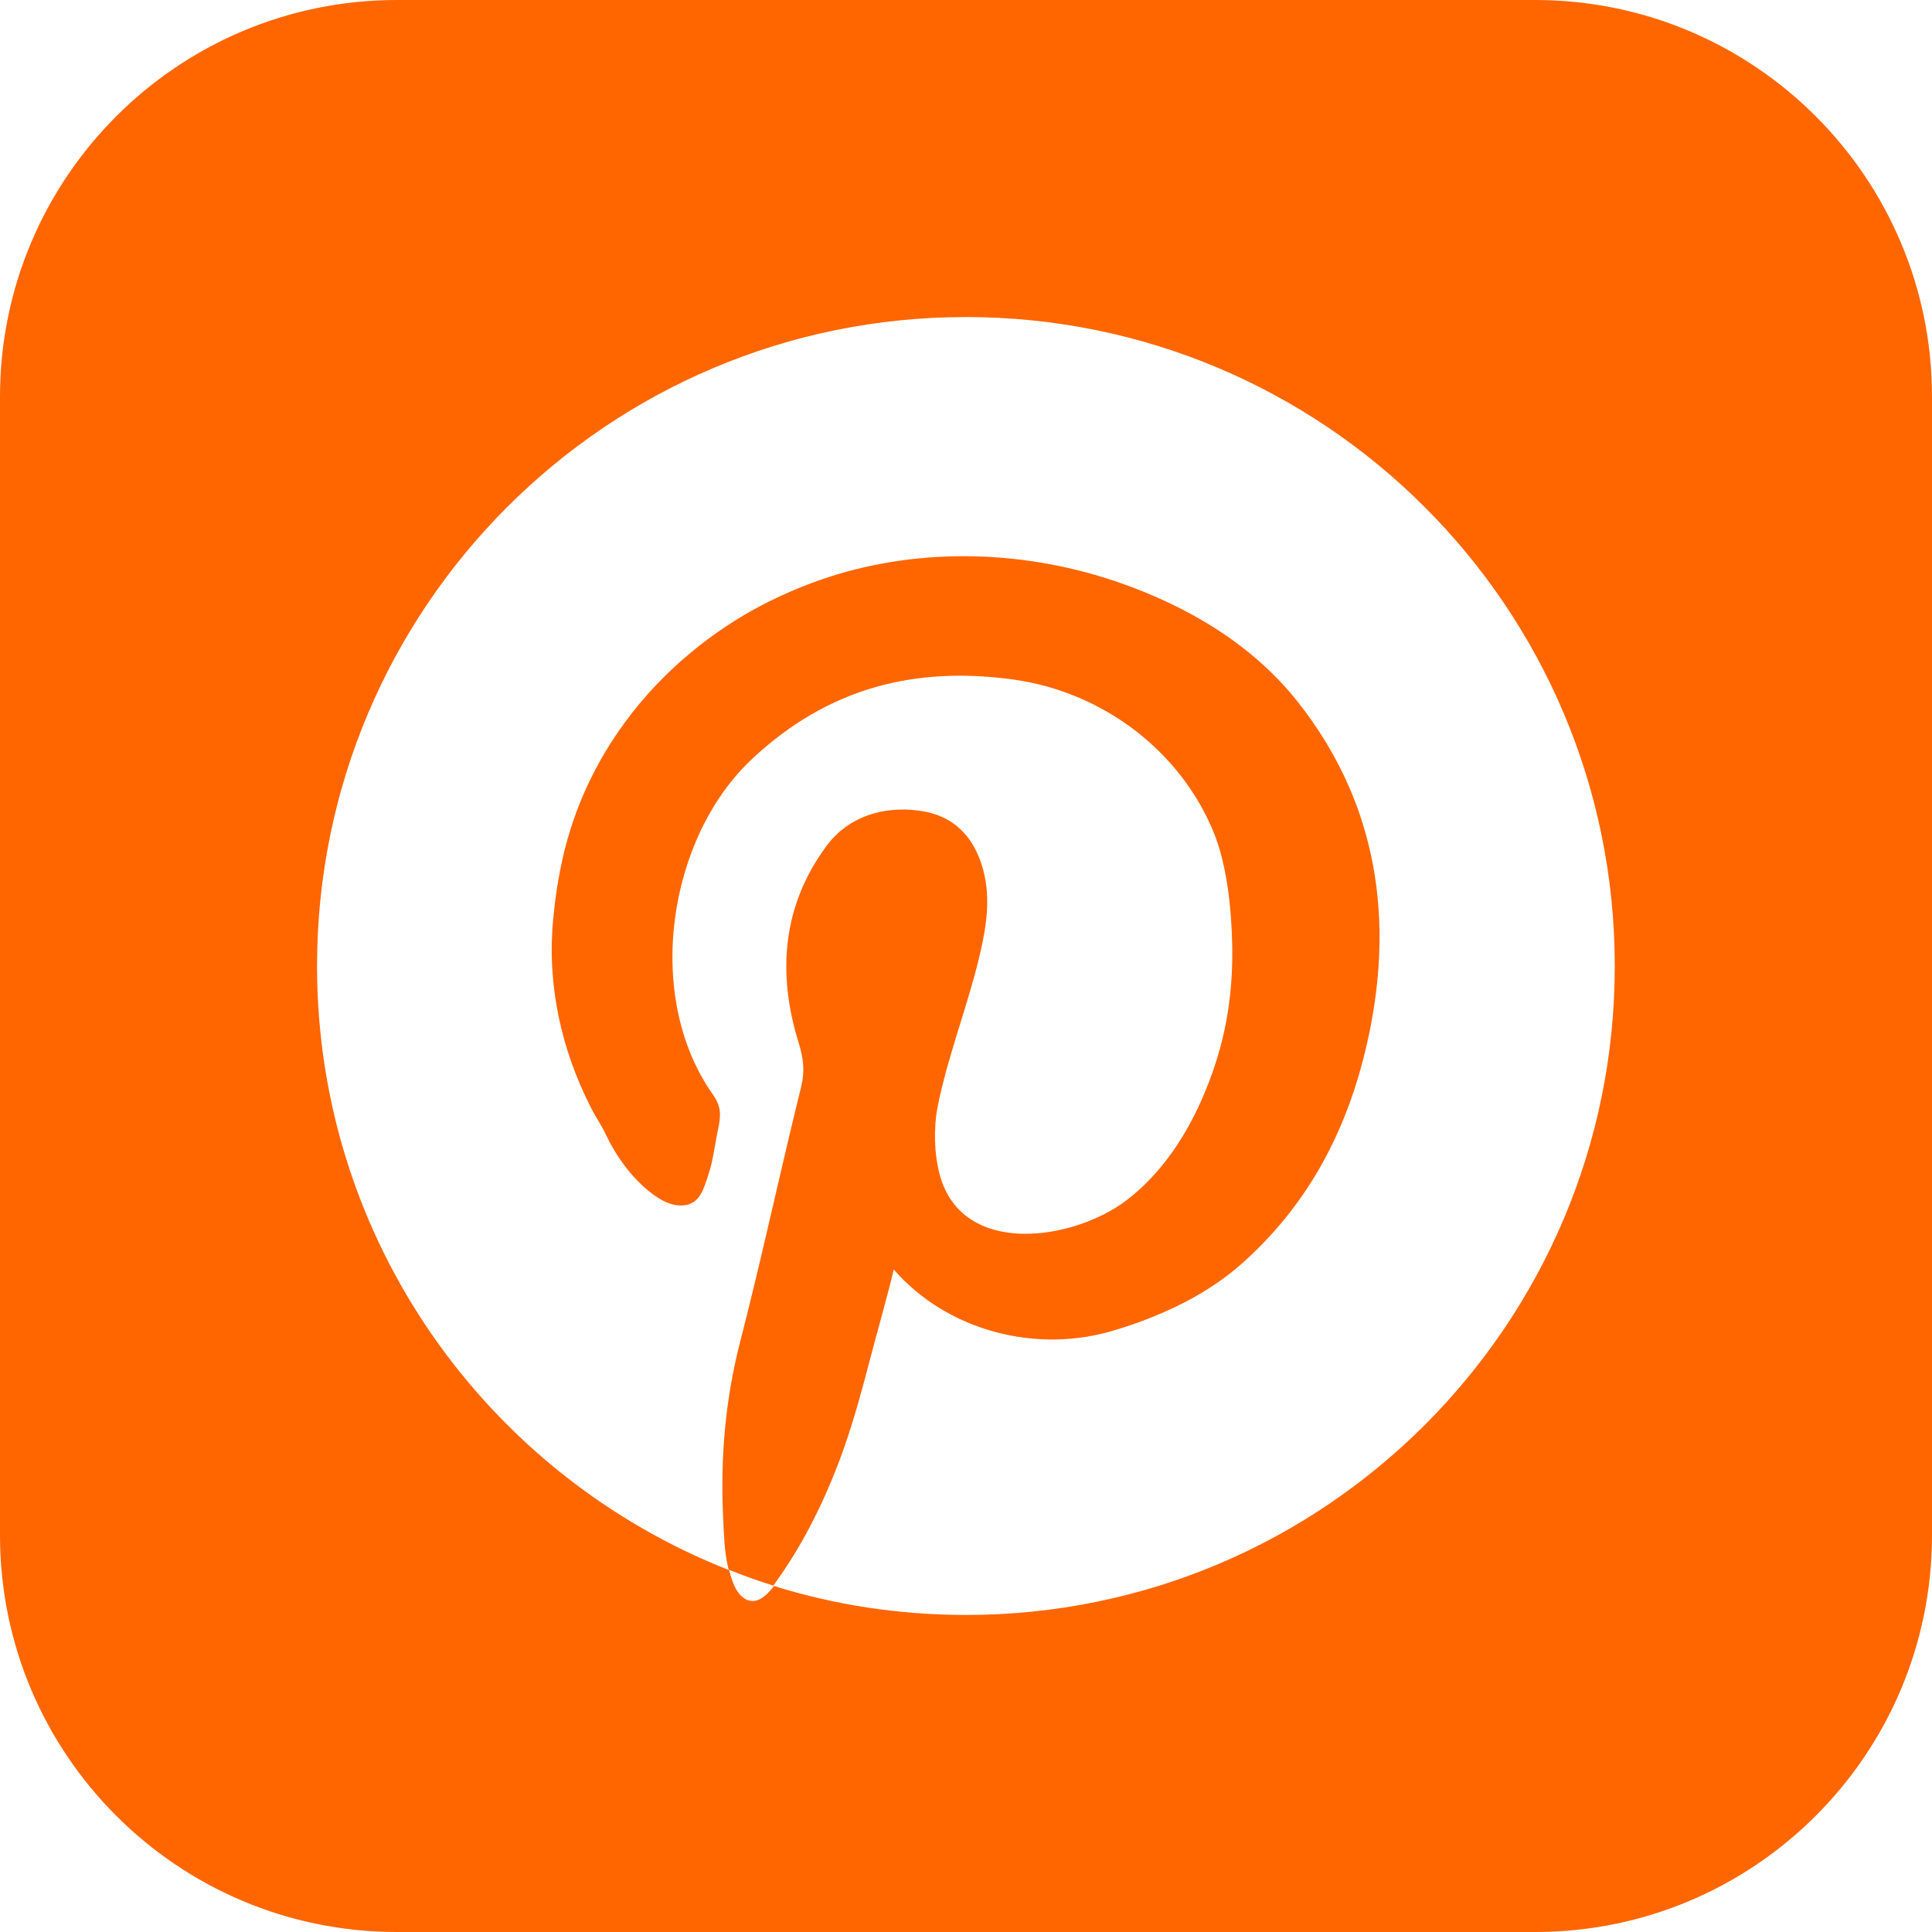 <?xml version="1.0" encoding="utf-8"?>
<svg version="1.1" id="Layer_1" xmlns="http://www.w3.org/2000/svg" xmlns:xlink="http://www.w3.org/1999/xlink" x="0px" y="0px"
	 viewBox="0 0 100 100" style="enable-background:new 0 0 100 100;" xml:space="preserve">
<g>
	<path style="fill: #FF6600" d="M79.46,0H20.54C9.2,0,0,9.2,0,20.54v58.92C0,90.81,9.2,100,20.54,100h58.92C90.8,100,100,90.81,100,79.46
		V20.54C100,9.2,90.8,0,79.46,0z M50,83.59c-3.46,0-6.8-0.52-9.94-1.5c-0.37,0.49-0.88,0.99-1.47,0.68c-0.5-0.27-0.71-0.96-0.85-1.5
		C25.26,76.37,16.41,64.23,16.41,50c0-18.55,15.04-33.59,33.58-33.59c18.55,0,33.59,15.03,33.59,33.59
		C83.59,68.55,68.55,83.59,50,83.59z"/>
	<path style="fill: #FF6600" d="M43.69,74.93c0.54-1.53,0.96-3.11,1.37-4.68c0.14-0.55,0.94-3.41,1.2-4.54c2.78,3.19,7.4,4.38,11.44,3.14
		c0.84-0.25,1.67-0.55,2.47-0.9c1.57-0.68,3.04-1.56,4.3-2.72c3.61-3.29,5.57-7.43,6.48-12.14c1.18-6.12,0.11-11.83-3.76-16.74
		c-2.35-2.98-5.67-4.94-9.21-6.18c-4.81-1.68-10.2-1.88-15.06-0.31c-1.39,0.45-2.79,1.06-4.07,1.78c-4.55,2.59-8.05,6.75-9.48,11.81
		c-0.38,1.35-0.61,2.76-0.74,4.15c-0.32,3.38,0.42,6.72,1.95,9.72c0.24,0.48,0.55,0.91,0.77,1.39c0.54,1.14,1.36,2.28,2.37,3.05
		c0.47,0.36,1.04,0.68,1.65,0.63c0.85-0.06,1.06-0.87,1.29-1.57c0.26-0.77,0.34-1.59,0.51-2.38c0.15-0.72,0.17-1.16-0.28-1.8
		c-3.57-5.06-2.34-13.27,2.05-17.37c3.98-3.72,8.5-4.8,13.56-4.09c4.51,0.64,8.53,3.6,10.3,7.85c0.72,1.74,0.95,4.1,0.98,5.96
		c0.04,2.67-0.38,5.06-1.42,7.55c-0.88,2.13-2.21,4.19-4.07,5.6c-2.74,2.07-8.49,2.96-9.65-1.34c-0.29-1.06-0.32-2.43-0.11-3.51
		c0.54-2.7,1.58-5.27,2.2-7.94c0.33-1.43,0.55-2.86,0.16-4.32c-0.46-1.72-1.52-2.83-3.31-3.07c-1.9-0.26-3.68,0.33-4.78,1.8
		c-2.3,3.08-2.59,6.6-1.46,10.22c0.24,0.78,0.33,1.45,0.13,2.26c-1.09,4.4-2.03,8.83-3.16,13.21c-0.77,2.98-1.03,6.04-0.88,9.11
		c0.04,0.85,0.06,1.71,0.25,2.54c0.01,0.05,0.02,0.1,0.04,0.15c0.76,0.3,1.53,0.58,2.31,0.82c0.11-0.15,0.21-0.29,0.29-0.41
		C41.76,79.6,42.86,77.29,43.69,74.93z"/>
</g>
</svg>
